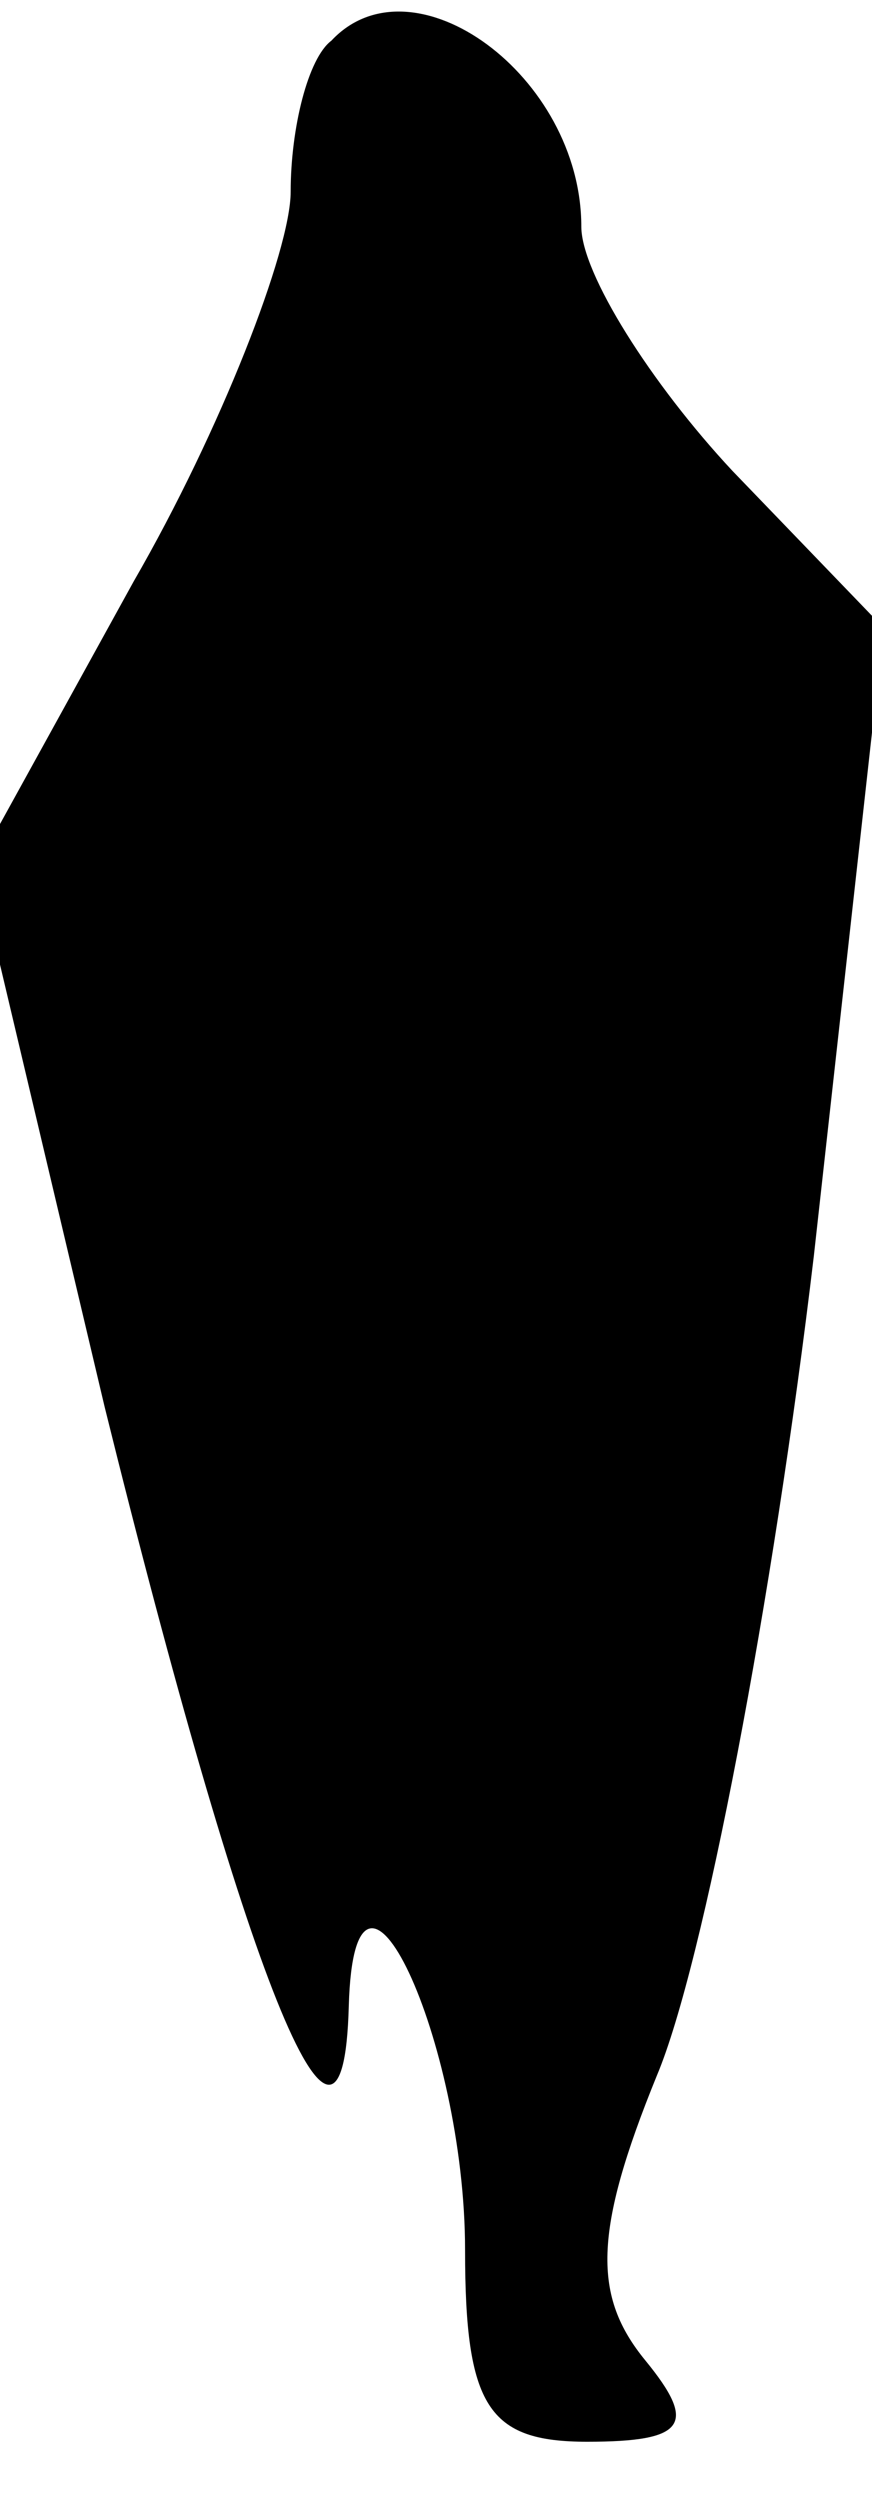 <?xml version="1.0" standalone="no"?>
<!DOCTYPE svg PUBLIC "-//W3C//DTD SVG 20010904//EN"
 "http://www.w3.org/TR/2001/REC-SVG-20010904/DTD/svg10.dtd">
<svg version="1.0" xmlns="http://www.w3.org/2000/svg"
 width="15pt" height="43pt" viewBox="0 0 15 43"
 preserveAspectRatio="xMidYMid meet">
<g transform="translate(0,43) scale(0.1,-0.1)"
fill="#000000" stroke="none">
<path fill="#000000" stroke="none" d="M57 423 c-4 -3 -7 -15 -7 -26 0 -10
-12 -41 -27 -67 l-27 -49 22 -93 c24 -97 41 -141 42 -103 1 35 20 -6 20 -42 0
-27 4 -33 21 -33 17 0 19 3 10 14 -9 11 -9 22 2 49 8 19 20 82 27 141 l12 108
-26 27 c-14 15 -26 34 -26 42 0 26 -29 47 -43 32z"/>
</g>
</svg>
